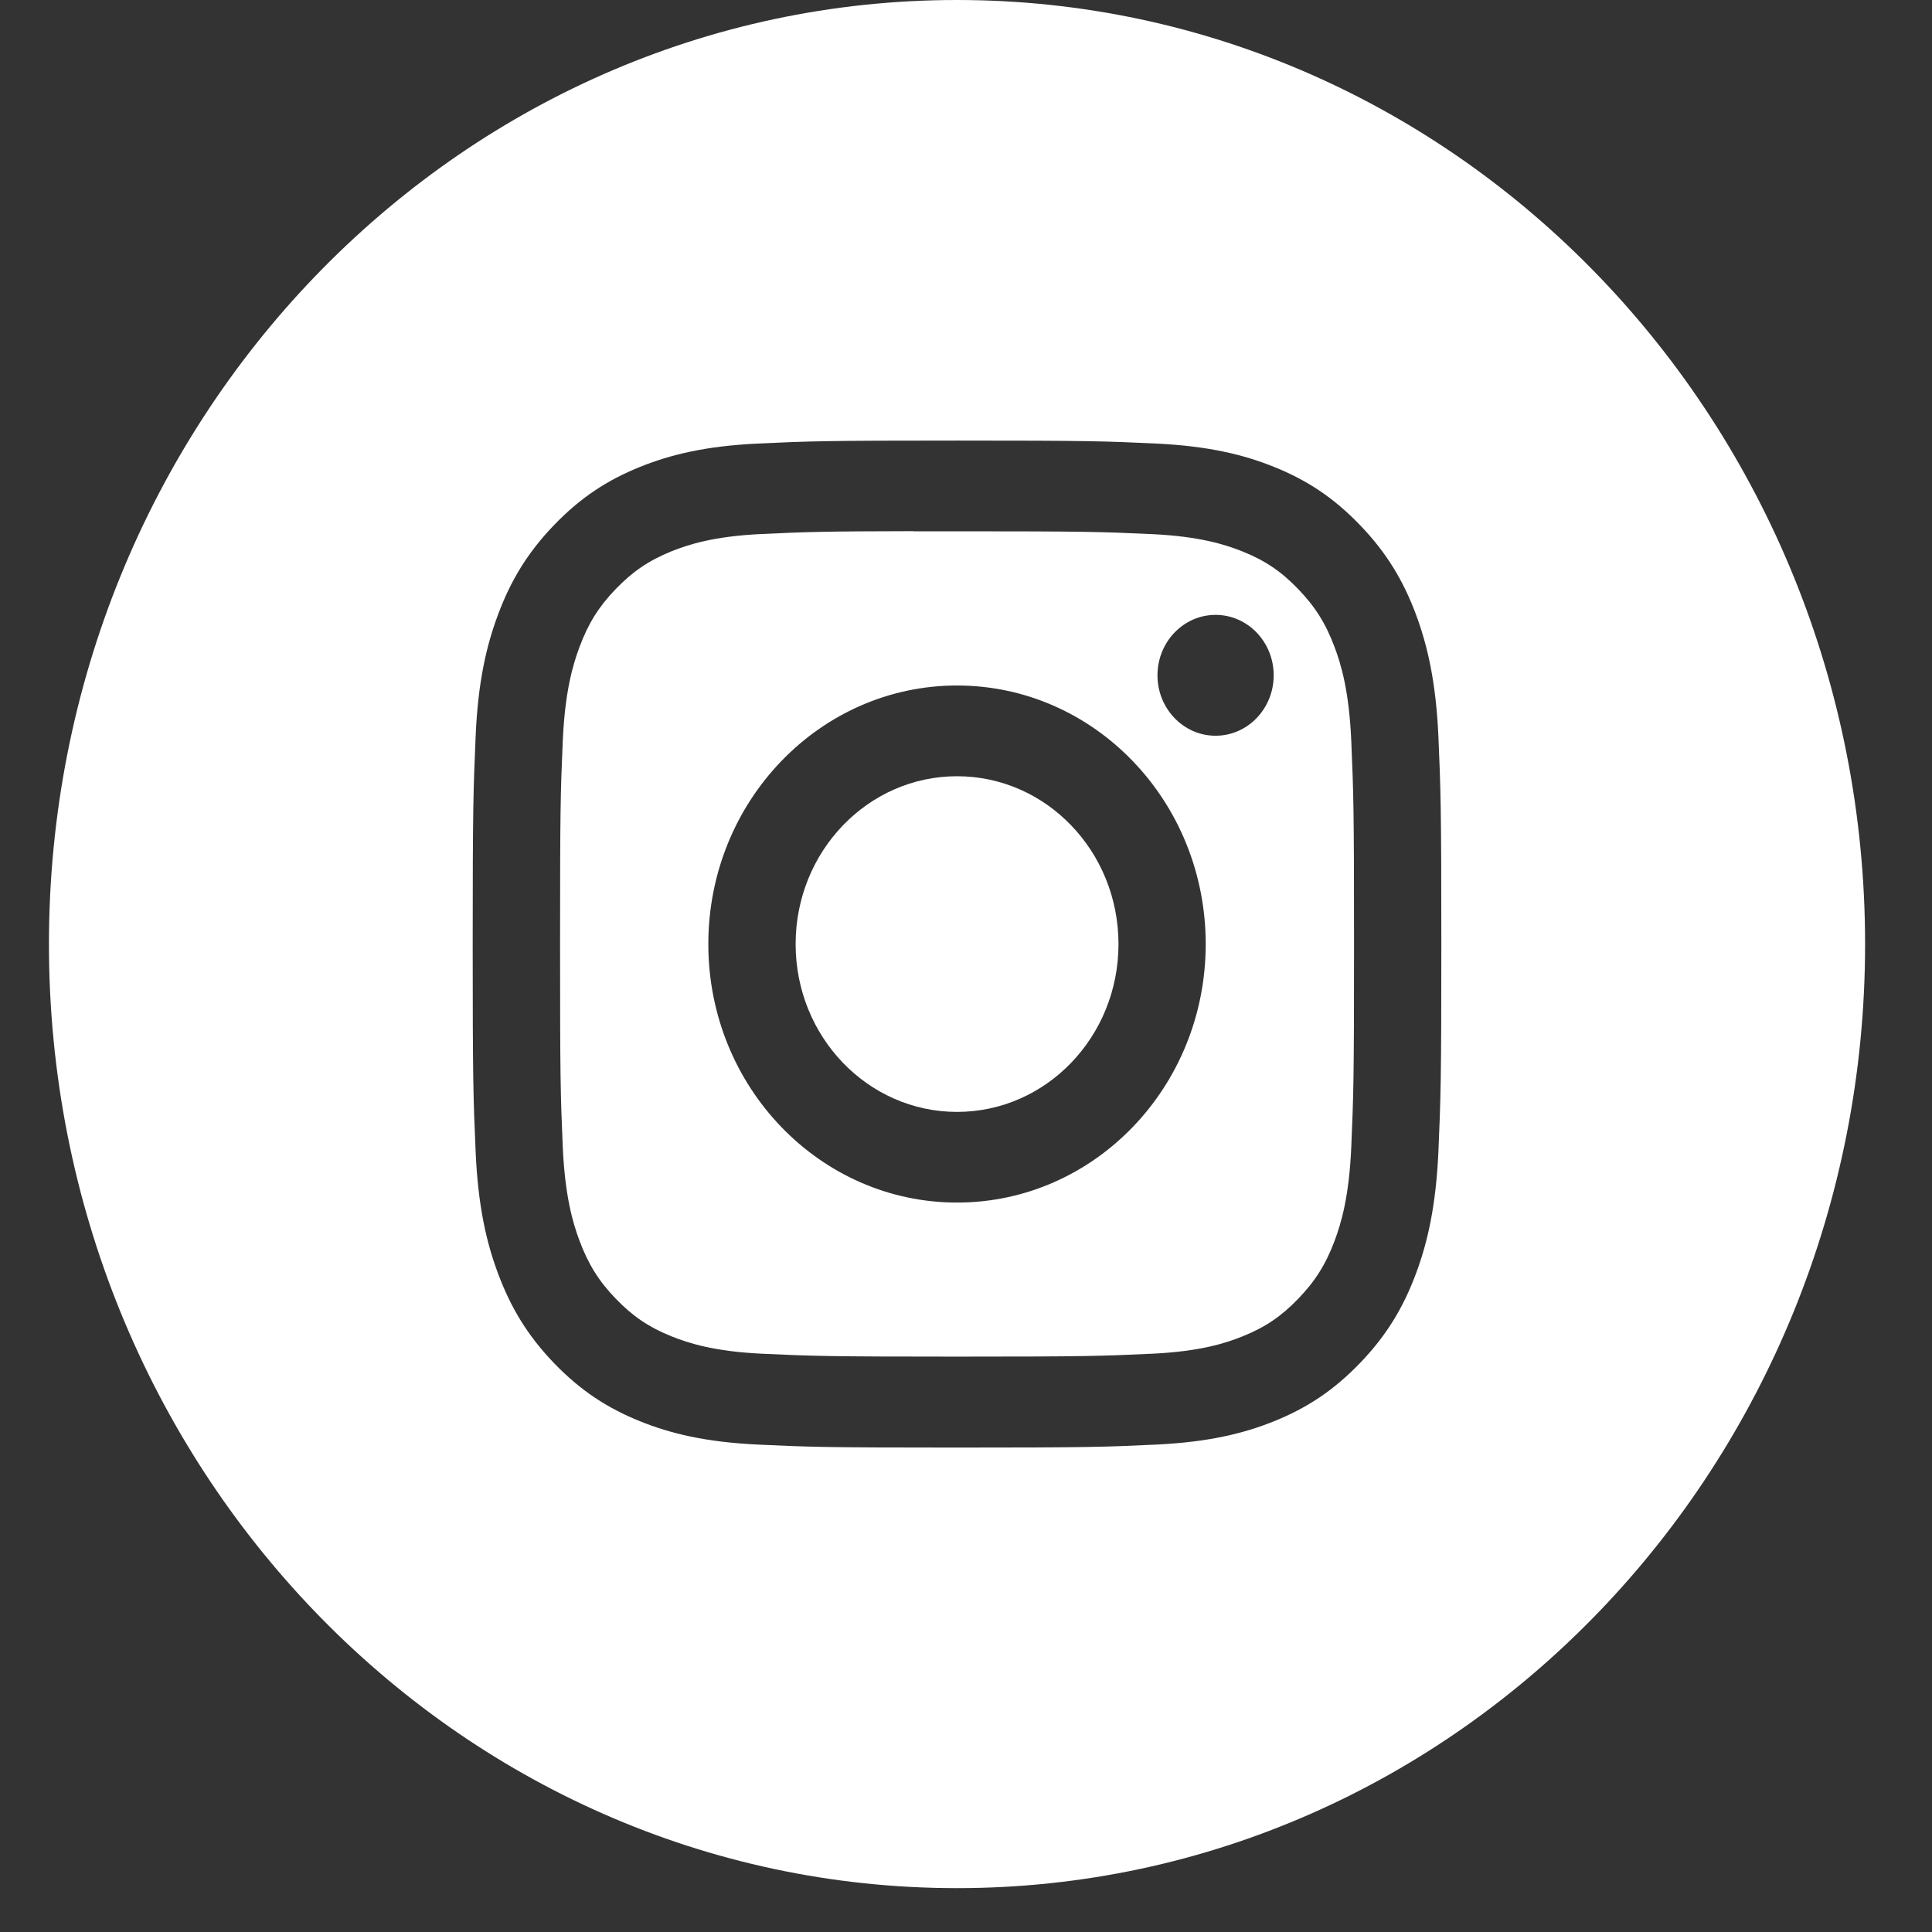 <svg width="27" height="27" viewBox="0 0 27 27" fill="none" xmlns="http://www.w3.org/2000/svg">
<rect x="0" y="0" width="27" height="27" fill="#333333" stroke="none"/>
<path fill-rule="evenodd" clip-rule="evenodd" d="M0.684 13.194C0.684 5.907 6.366 0 13.374 0C20.383 0 26.065 5.907 26.065 13.194C26.065 20.48 20.383 26.387 13.374 26.387C6.366 26.387 0.684 20.48 0.684 13.194ZM13.375 6.157C11.537 6.157 11.306 6.165 10.584 6.199C9.864 6.234 9.372 6.352 8.942 6.526C8.496 6.706 8.119 6.947 7.743 7.338C7.366 7.729 7.135 8.122 6.962 8.584C6.794 9.032 6.679 9.543 6.647 10.292C6.615 11.043 6.606 11.283 6.606 13.194C6.606 15.105 6.614 15.344 6.647 16.094C6.68 16.843 6.794 17.355 6.962 17.802C7.135 18.265 7.366 18.658 7.742 19.049C8.118 19.44 8.496 19.681 8.941 19.861C9.371 20.035 9.863 20.153 10.584 20.188C11.306 20.222 11.536 20.23 13.374 20.23C15.213 20.23 15.443 20.222 16.164 20.188C16.885 20.153 17.377 20.035 17.808 19.861C18.253 19.681 18.63 19.44 19.006 19.049C19.383 18.658 19.614 18.265 19.787 17.802C19.954 17.355 20.068 16.843 20.102 16.095C20.134 15.344 20.143 15.105 20.143 13.194C20.143 11.283 20.134 11.043 20.102 10.292C20.068 9.543 19.954 9.032 19.787 8.584C19.614 8.122 19.383 7.729 19.006 7.338C18.63 6.946 18.253 6.706 17.808 6.526C17.376 6.352 16.884 6.234 16.163 6.199C15.441 6.165 15.212 6.157 13.373 6.157H13.375Z" fill="white"/>
<path fill-rule="evenodd" clip-rule="evenodd" d="M12.768 7.425C12.948 7.425 13.149 7.425 13.375 7.425C15.182 7.425 15.396 7.432 16.11 7.465C16.77 7.497 17.128 7.612 17.367 7.708C17.683 7.835 17.908 7.988 18.144 8.234C18.381 8.48 18.528 8.715 18.651 9.043C18.744 9.291 18.854 9.663 18.884 10.35C18.916 11.091 18.923 11.314 18.923 13.192C18.923 15.07 18.916 15.293 18.884 16.035C18.854 16.721 18.744 17.093 18.651 17.341C18.528 17.669 18.381 17.903 18.144 18.149C17.907 18.395 17.683 18.548 17.367 18.675C17.128 18.772 16.77 18.886 16.11 18.918C15.396 18.951 15.182 18.959 13.375 18.959C11.568 18.959 11.354 18.951 10.64 18.918C9.98 18.886 9.622 18.771 9.383 18.675C9.068 18.548 8.842 18.395 8.605 18.149C8.368 17.903 8.222 17.669 8.099 17.34C8.006 17.092 7.896 16.72 7.865 16.034C7.833 15.292 7.827 15.069 7.827 13.19C7.827 11.311 7.833 11.089 7.865 10.348C7.896 9.662 8.006 9.289 8.099 9.041C8.221 8.713 8.368 8.478 8.605 8.232C8.842 7.986 9.068 7.833 9.383 7.705C9.622 7.609 9.98 7.494 10.64 7.463C11.264 7.434 11.507 7.425 12.768 7.423V7.425ZM16.988 8.593C16.54 8.593 16.176 8.971 16.176 9.438C16.176 9.904 16.54 10.282 16.988 10.282C17.436 10.282 17.8 9.904 17.8 9.438C17.8 8.971 17.436 8.593 16.988 8.593ZM13.375 9.58C11.456 9.58 9.899 11.198 9.899 13.194C9.899 15.189 11.456 16.806 13.375 16.806C15.295 16.806 16.85 15.189 16.85 13.194C16.85 11.198 15.295 9.58 13.375 9.58Z" fill="white"/>
<path fill-rule="evenodd" clip-rule="evenodd" d="M13.375 10.848C14.621 10.848 15.631 11.898 15.631 13.194C15.631 14.489 14.621 15.539 13.375 15.539C12.129 15.539 11.119 14.489 11.119 13.194C11.119 11.898 12.129 10.848 13.375 10.848Z" fill="white"/>
</svg>
